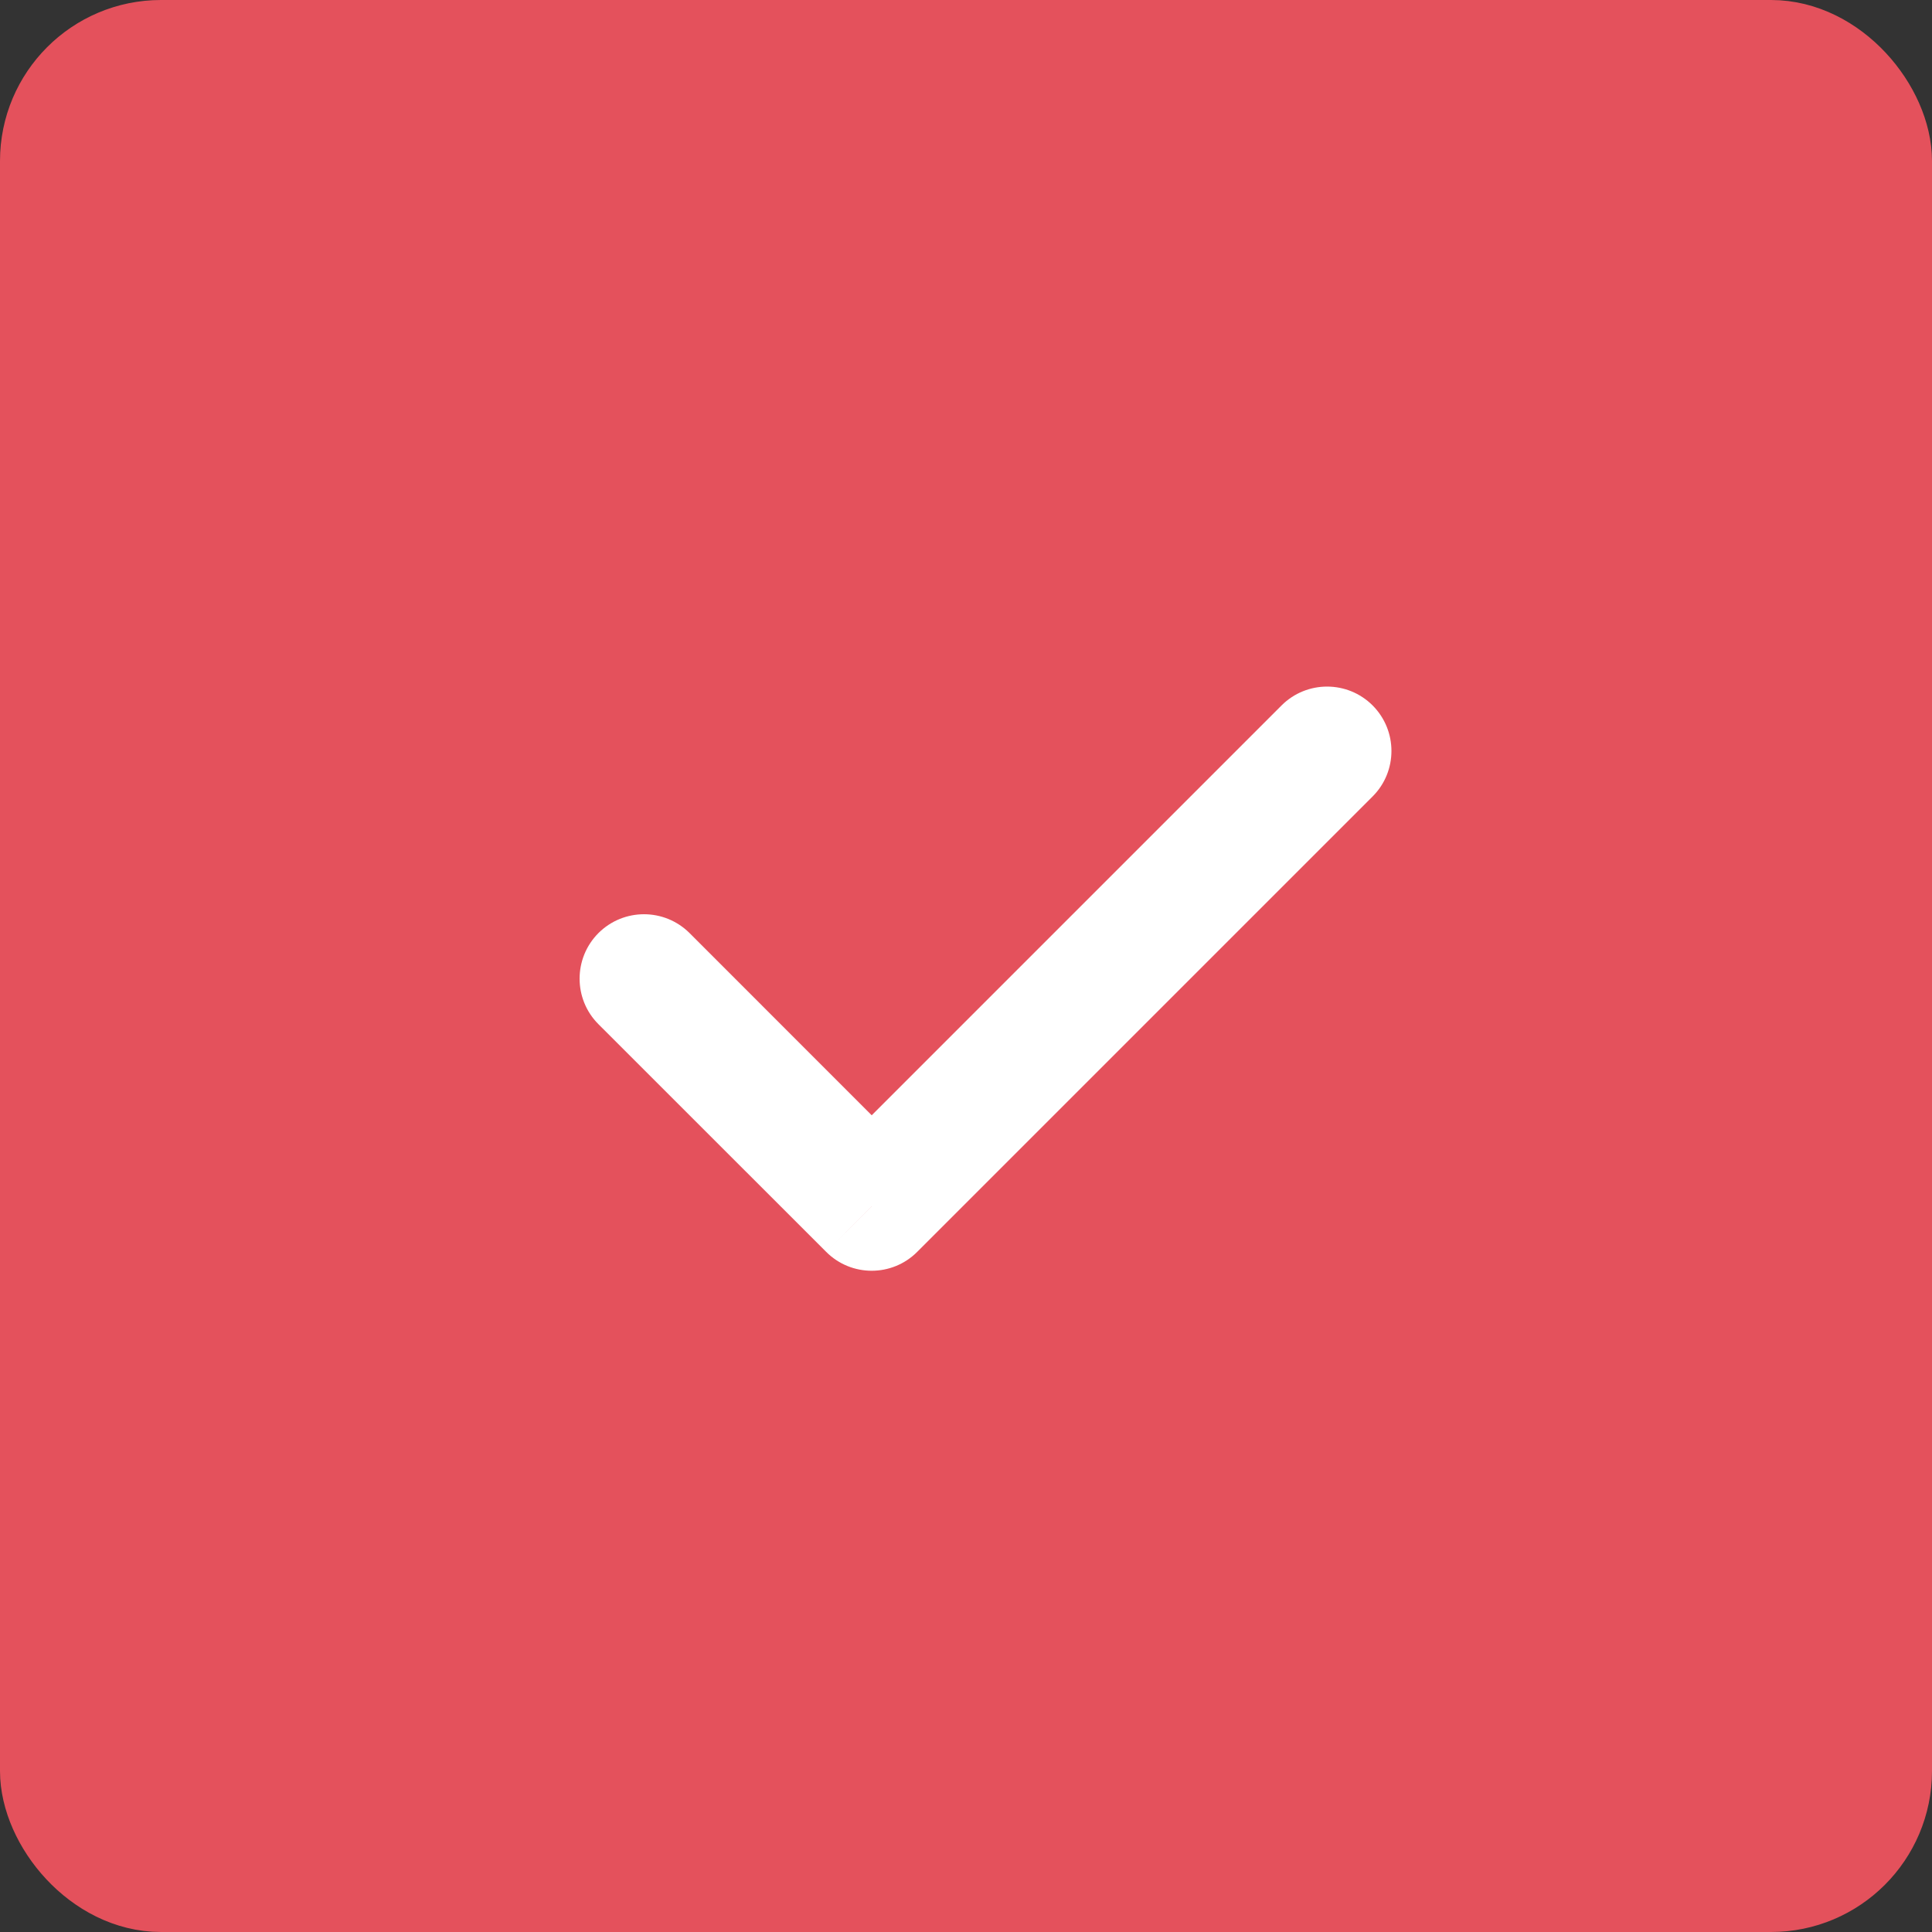 <svg width="24" height="24" viewBox="0 0 24 24" fill="none" xmlns="http://www.w3.org/2000/svg">
<rect x="0" y="0" width="24" height="24" fill="#333333" stroke="none"/>
<rect x="0.5" y="0.5" width="23" height="23" rx="1.5" fill="#E4515C" stroke="#E4515C"/>
<path d="M8.566 11.591C8.253 11.279 7.747 11.279 7.434 11.591C7.122 11.904 7.122 12.411 7.434 12.723L8.566 11.591ZM10.829 14.986L10.263 15.551C10.575 15.864 11.082 15.864 11.394 15.551L10.829 14.986ZM17.051 9.894C17.363 9.582 17.363 9.076 17.051 8.763C16.739 8.451 16.232 8.451 15.92 8.763L17.051 9.894ZM7.434 12.723L10.263 15.551L11.394 14.42L8.566 11.591L7.434 12.723ZM11.394 15.551L17.051 9.894L15.92 8.763L10.263 14.42L11.394 15.551Z" fill="white"/>
</svg>
